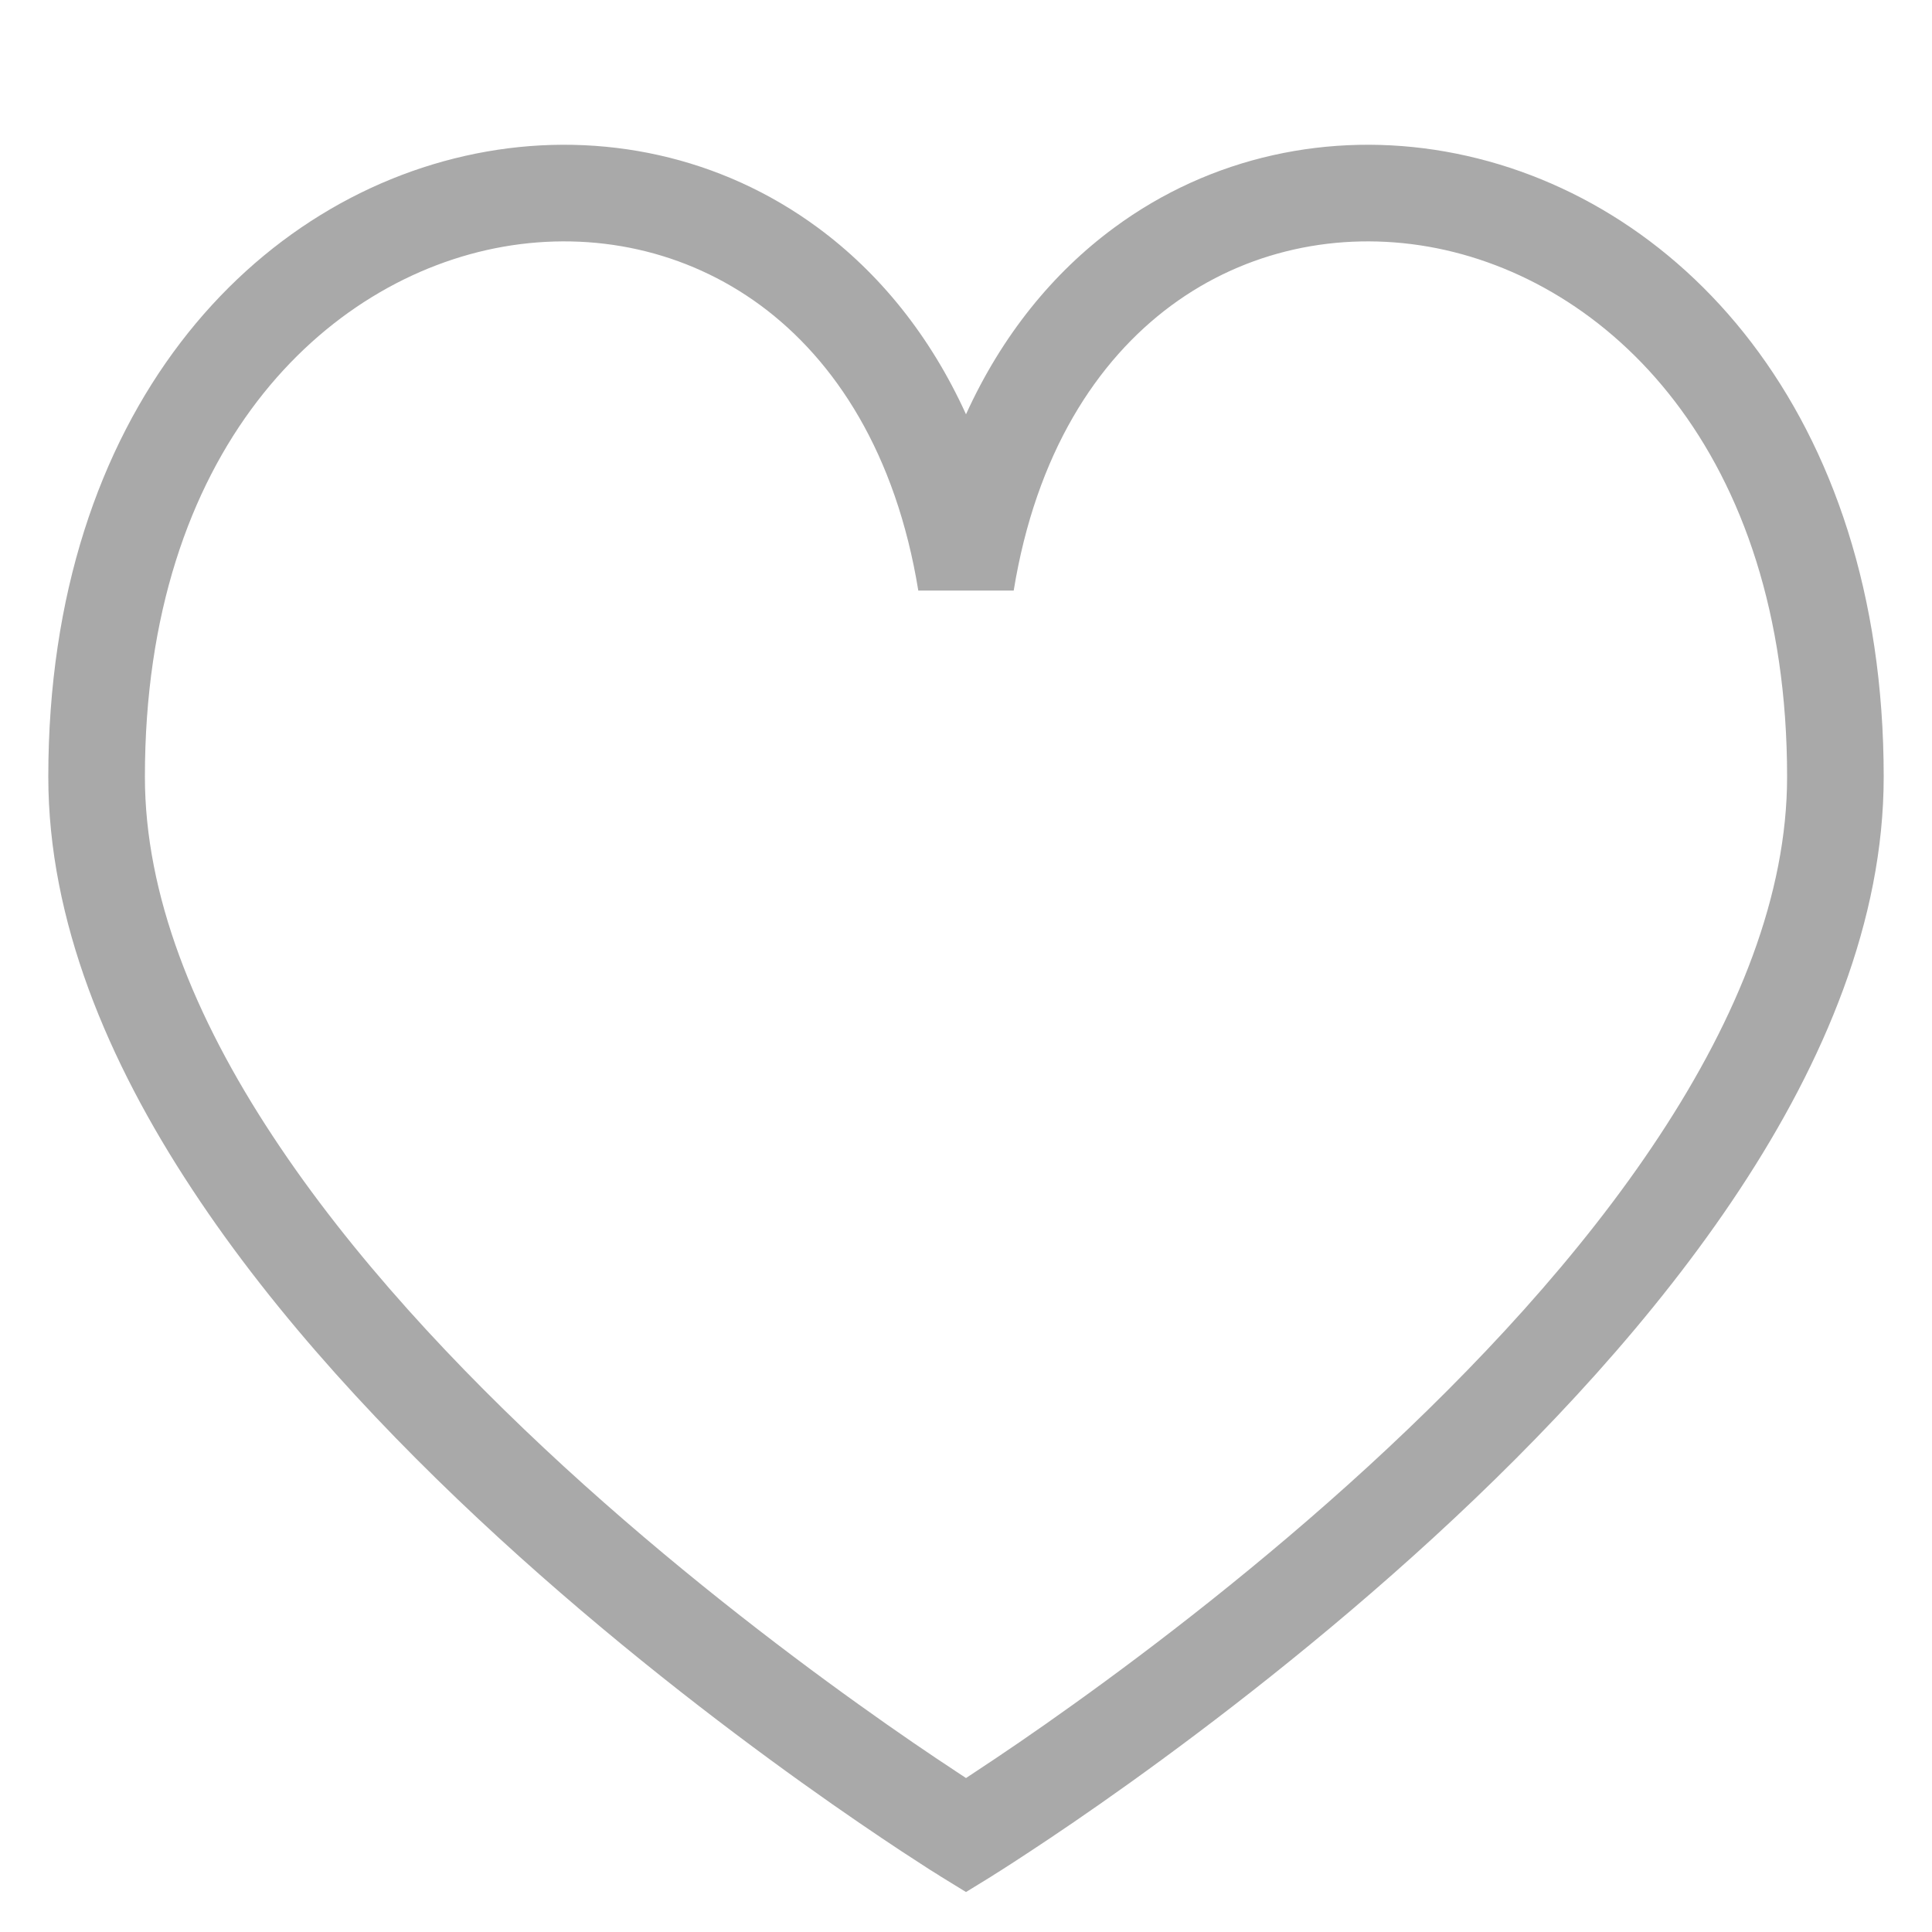 <svg width="16" height="16" viewBox="0 0 16 16" fill="none" xmlns="http://www.w3.org/2000/svg">
<path fill-rule="evenodd" clip-rule="evenodd" d="M4.169 2.043C2.691 2.303 1.2 3.734 1.2 6.433C1.2 7.407 1.606 8.419 2.259 9.409C2.909 10.397 3.784 11.332 4.67 12.145C5.555 12.956 6.442 13.636 7.108 14.113C7.441 14.352 7.718 14.539 7.911 14.666C7.943 14.687 7.973 14.707 8 14.725C8.027 14.707 8.057 14.687 8.089 14.666C8.282 14.539 8.559 14.352 8.892 14.113C9.558 13.636 10.445 12.956 11.33 12.145C12.216 11.332 13.091 10.397 13.741 9.409C14.393 8.419 14.8 7.407 14.8 6.433C14.8 3.734 13.309 2.303 11.831 2.043C11.082 1.912 10.319 2.073 9.7 2.53C9.083 2.986 8.58 3.756 8.395 4.891H7.605C7.42 3.756 6.917 2.986 6.3 2.53C5.68 2.073 4.917 1.912 4.169 2.043ZM8 15.199C7.79 15.54 7.79 15.54 7.79 15.54L7.789 15.539L7.788 15.539L7.784 15.536L7.767 15.525C7.753 15.516 7.732 15.503 7.704 15.486C7.65 15.451 7.571 15.4 7.47 15.334C7.27 15.202 6.984 15.009 6.642 14.764C5.958 14.274 5.045 13.574 4.13 12.735C3.216 11.897 2.29 10.912 1.591 9.849C0.893 8.791 0.4 7.624 0.4 6.433C0.4 3.411 2.109 1.593 4.031 1.255C4.982 1.088 5.969 1.292 6.775 1.887C7.279 2.259 7.702 2.776 8 3.431C8.298 2.776 8.721 2.259 9.225 1.887C10.03 1.292 11.018 1.088 11.969 1.255C13.891 1.593 15.6 3.411 15.6 6.433C15.6 7.624 15.106 8.791 14.409 9.849C13.709 10.912 12.784 11.897 11.87 12.735C10.955 13.574 10.042 14.274 9.358 14.764C9.016 15.009 8.73 15.202 8.529 15.334C8.429 15.4 8.35 15.451 8.295 15.486C8.268 15.503 8.247 15.516 8.233 15.525L8.216 15.536L8.212 15.539L8.21 15.539L8.21 15.54C8.21 15.54 8.21 15.54 8 15.199ZM8 15.199L8.21 15.54L8 15.669L7.79 15.54L8 15.199Z" fill="#A9A9A9"/>
</svg>
